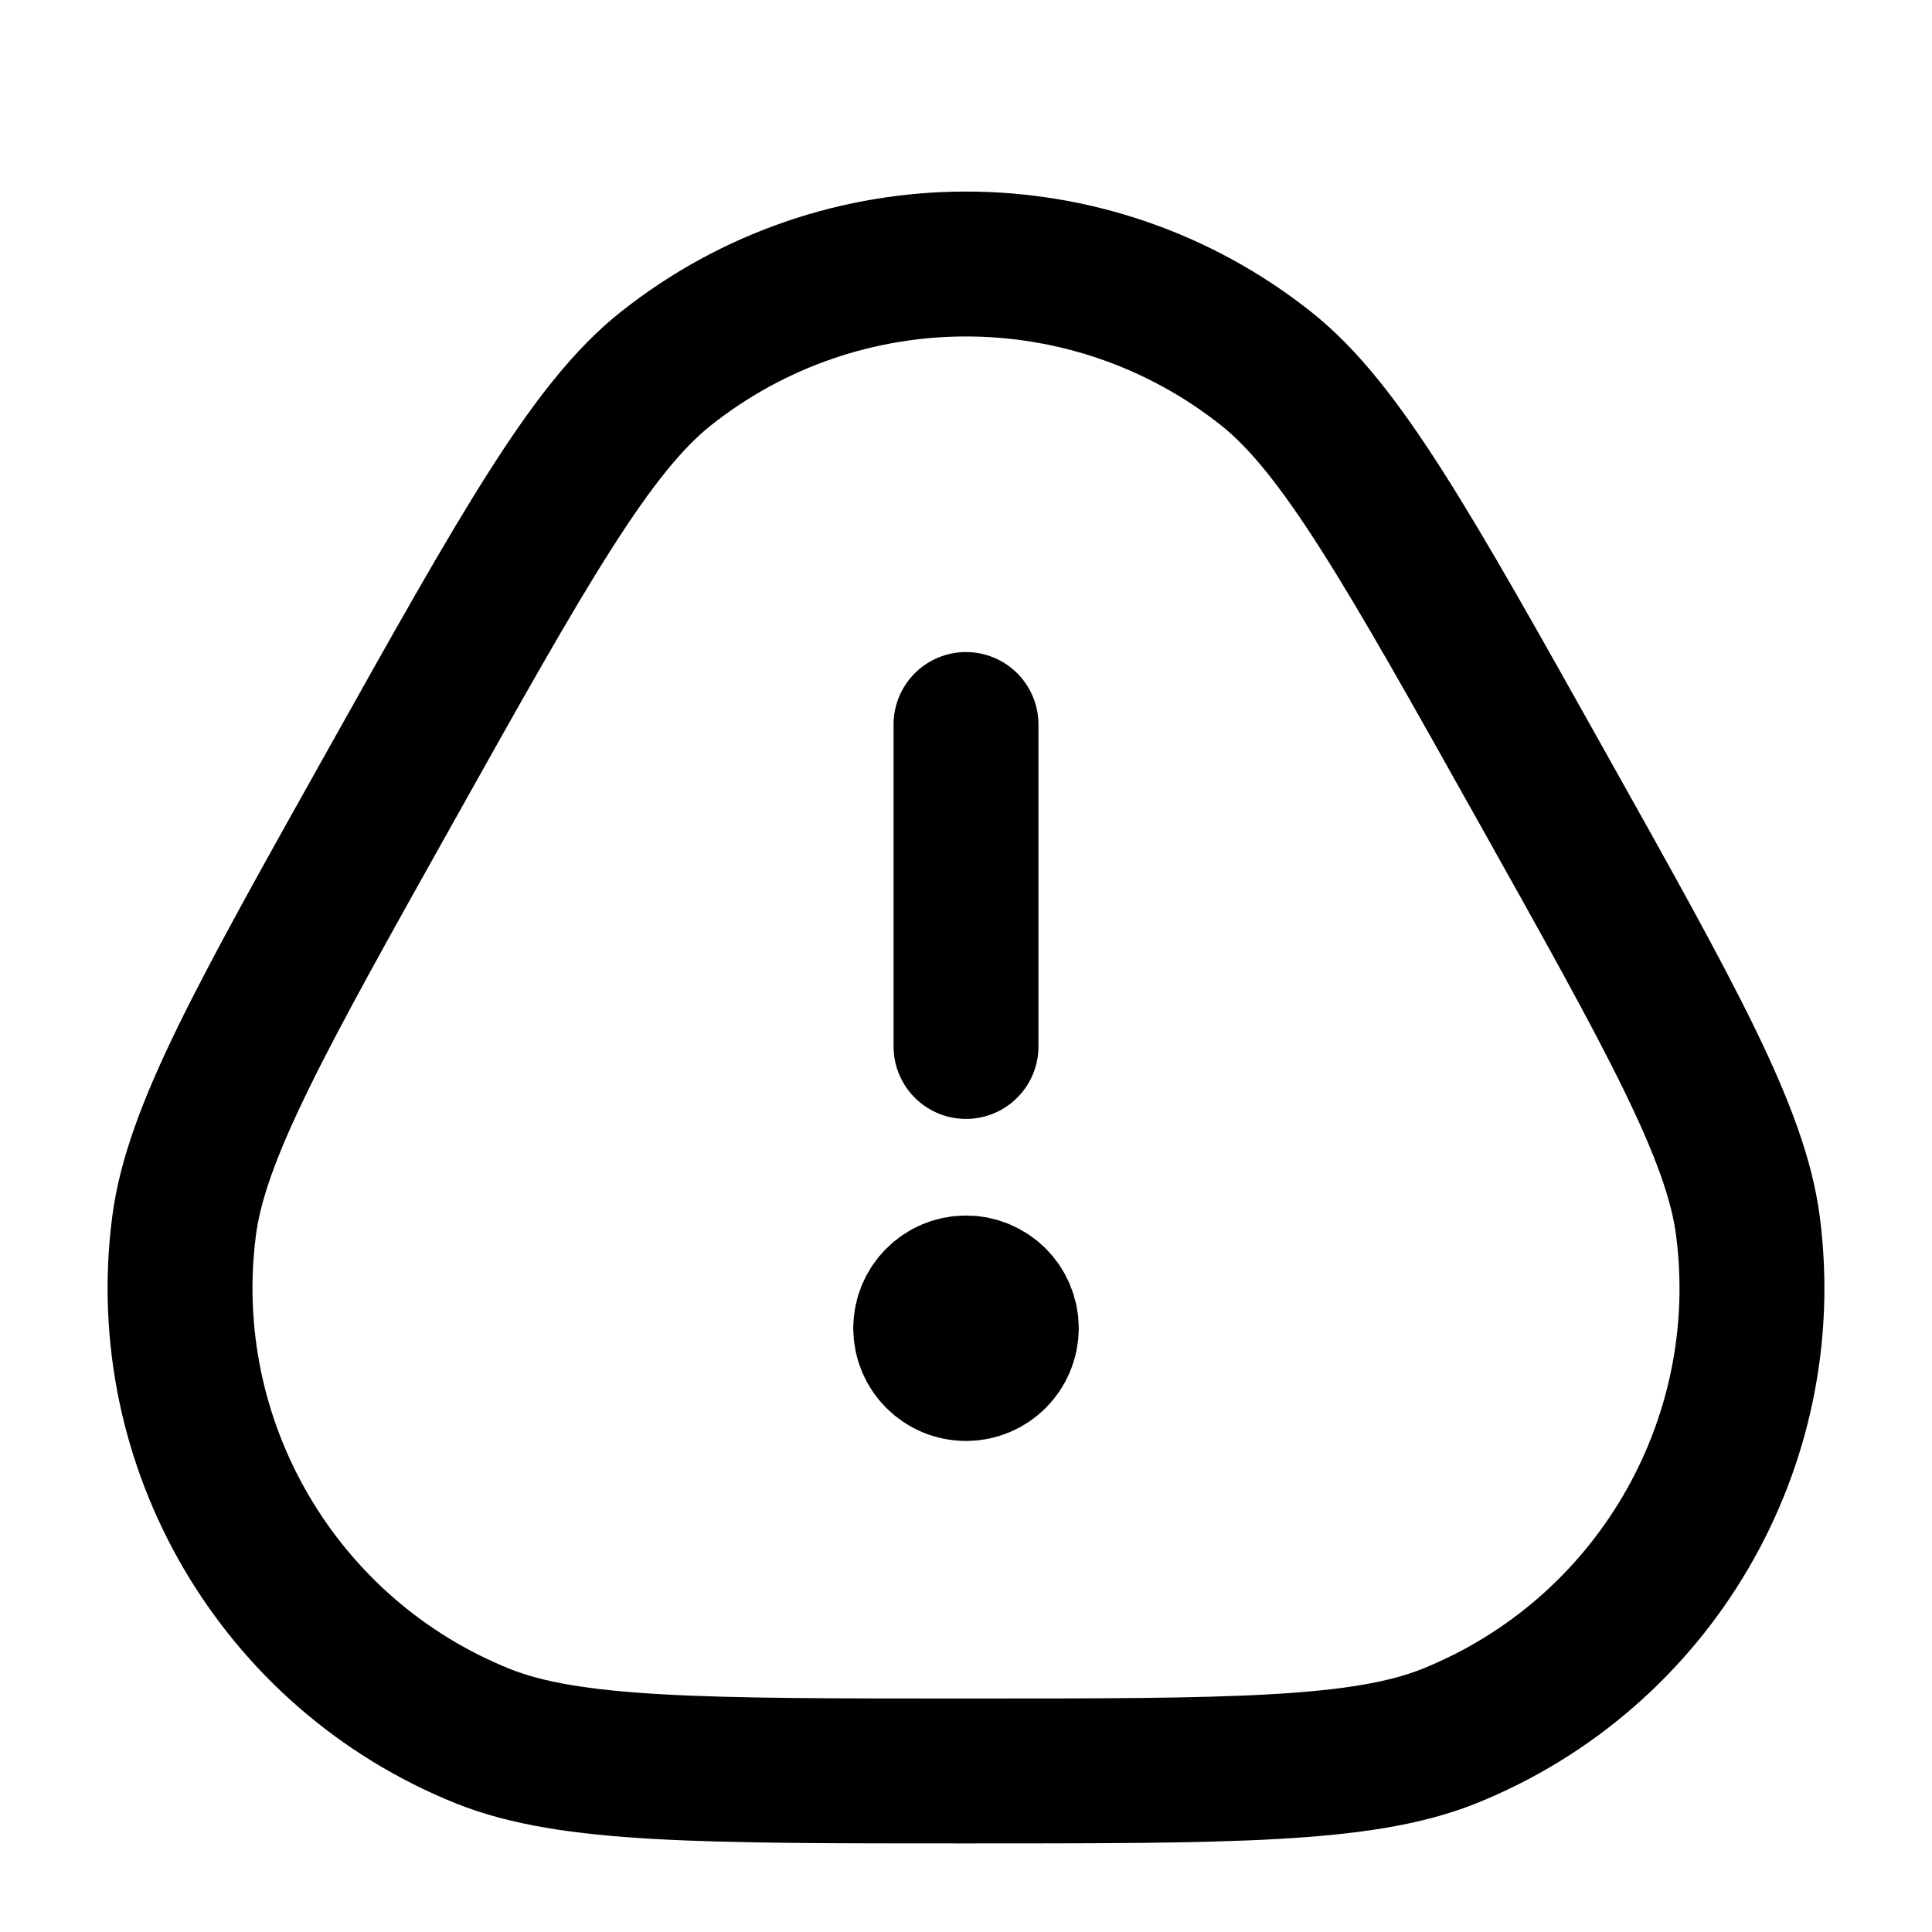 <svg class="icon icon-alert icon-md" viewBox="0 0 20 20" stroke-width="1.5px" stroke="currentColor" fill="none" xmlns="http://www.w3.org/2000/svg">
      <path d="M10 10.833V7.5M10.417 13.75C10.417 13.98 10.23 14.167 10 14.167C9.77 14.167 9.583 13.98 9.583 13.75M10.417 13.75C10.417 13.52 10.23 13.333 10 13.333C9.77 13.333 9.583 13.52 9.583 13.75M10.417 13.75H9.583M15.966 8.154V8.154C14.576 5.671 13.88 4.429 13.107 3.816C11.287 2.372 8.713 2.372 6.893 3.816C6.12 4.429 5.424 5.671 4.034 8.154V8.154C2.697 10.541 2.028 11.735 1.905 12.695C1.614 14.953 2.886 17.122 4.997 17.972C5.896 18.333 7.264 18.333 10 18.333V18.333C12.736 18.333 14.104 18.333 15.003 17.972C17.114 17.122 18.386 14.953 18.095 12.695C17.972 11.735 17.303 10.541 15.966 8.154Z" stroke-linecap="round" stroke-linejoin="round"></path>
    </svg>